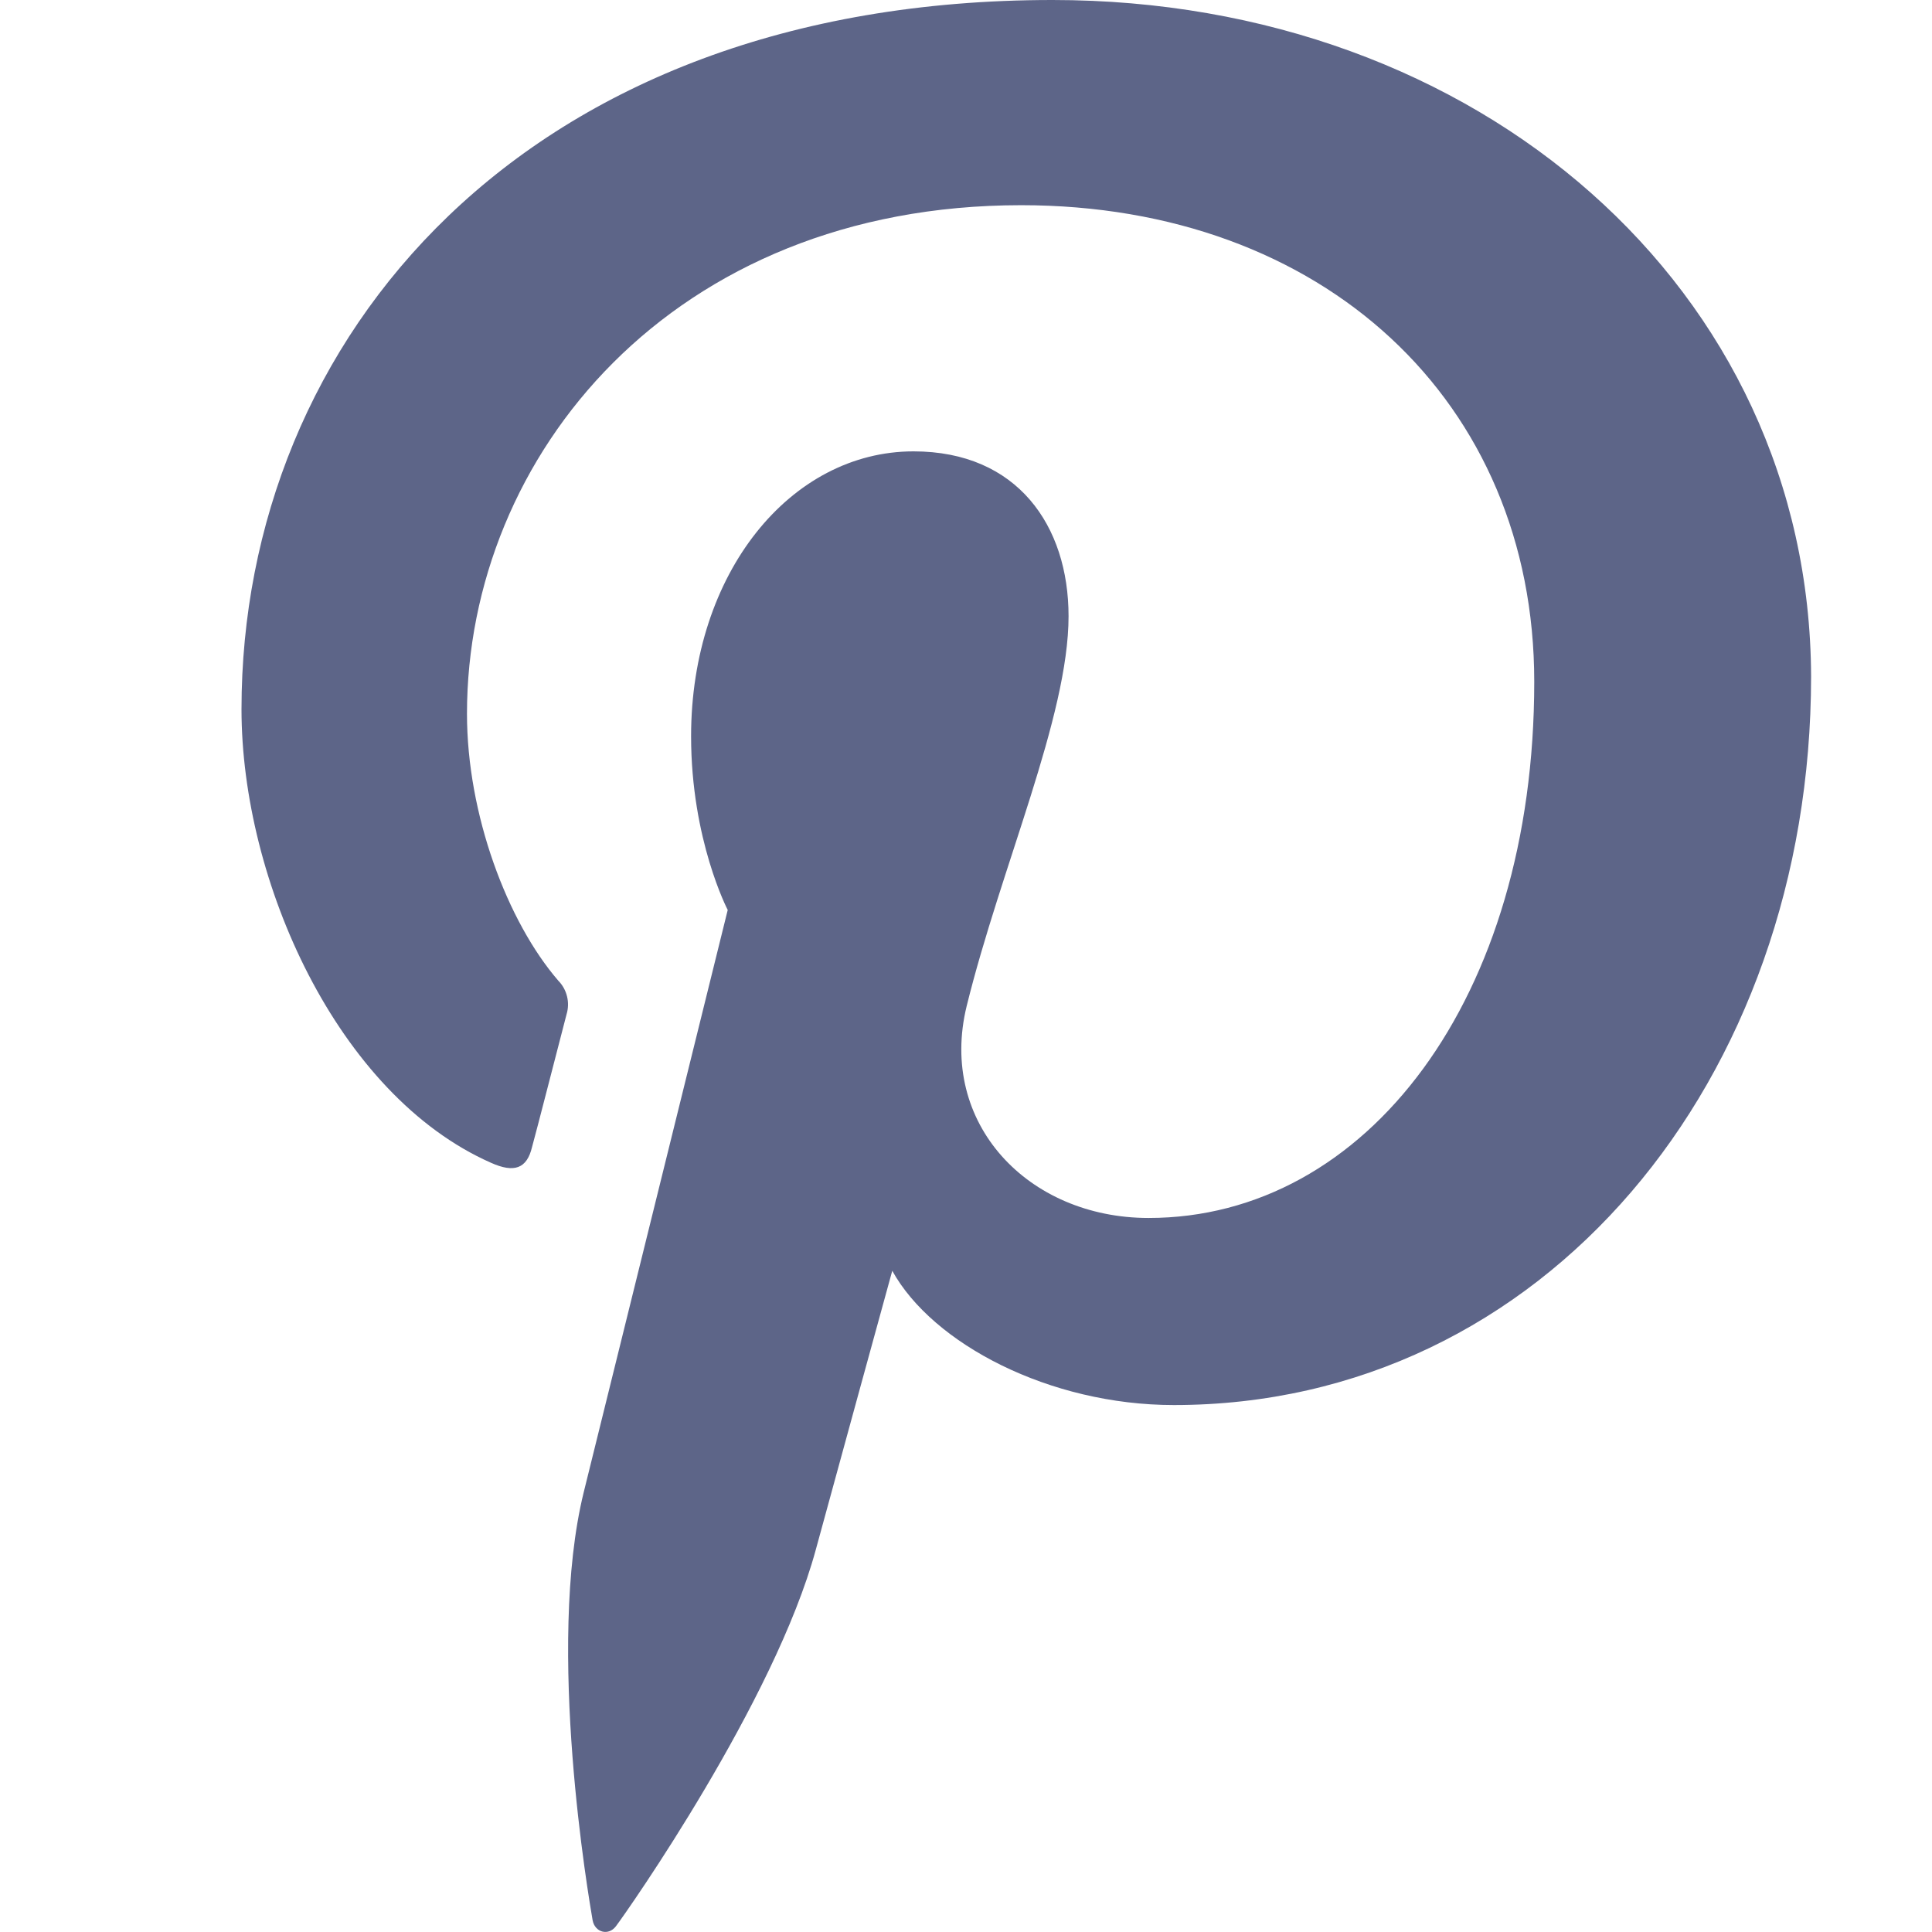 <svg width="24" height="24" viewBox="0 0 24 24" fill="none" xmlns="http://www.w3.org/2000/svg">
<path d="M13.075 0C6.498 0 3 4.215 3 8.811C3 10.943 4.191 13.601 6.098 14.444C6.387 14.574 6.545 14.518 6.609 14.25C6.666 14.046 6.917 13.063 7.038 12.6C7.06 12.528 7.062 12.451 7.044 12.378C7.026 12.304 6.989 12.237 6.936 12.183C6.303 11.451 5.801 10.117 5.801 8.867C5.801 5.661 8.349 2.549 12.685 2.549C16.436 2.549 19.059 4.984 19.059 8.469C19.059 12.406 16.976 15.13 14.268 15.13C12.77 15.13 11.653 13.954 12.008 12.499C12.435 10.767 13.274 8.904 13.274 7.654C13.274 6.534 12.64 5.607 11.348 5.607C9.822 5.607 8.585 7.117 8.585 9.146C8.585 10.434 9.04 11.304 9.04 11.304L7.251 18.538C6.777 20.466 7.316 23.587 7.362 23.856C7.391 24.005 7.557 24.051 7.65 23.93C7.798 23.735 9.623 21.132 10.134 19.251C10.32 18.566 11.084 15.786 11.084 15.786C11.586 16.694 13.037 17.454 14.582 17.454C19.177 17.454 22.498 13.415 22.498 8.402C22.482 3.595 18.369 0 13.075 0Z" fill="#5D6588"/>
</svg>
